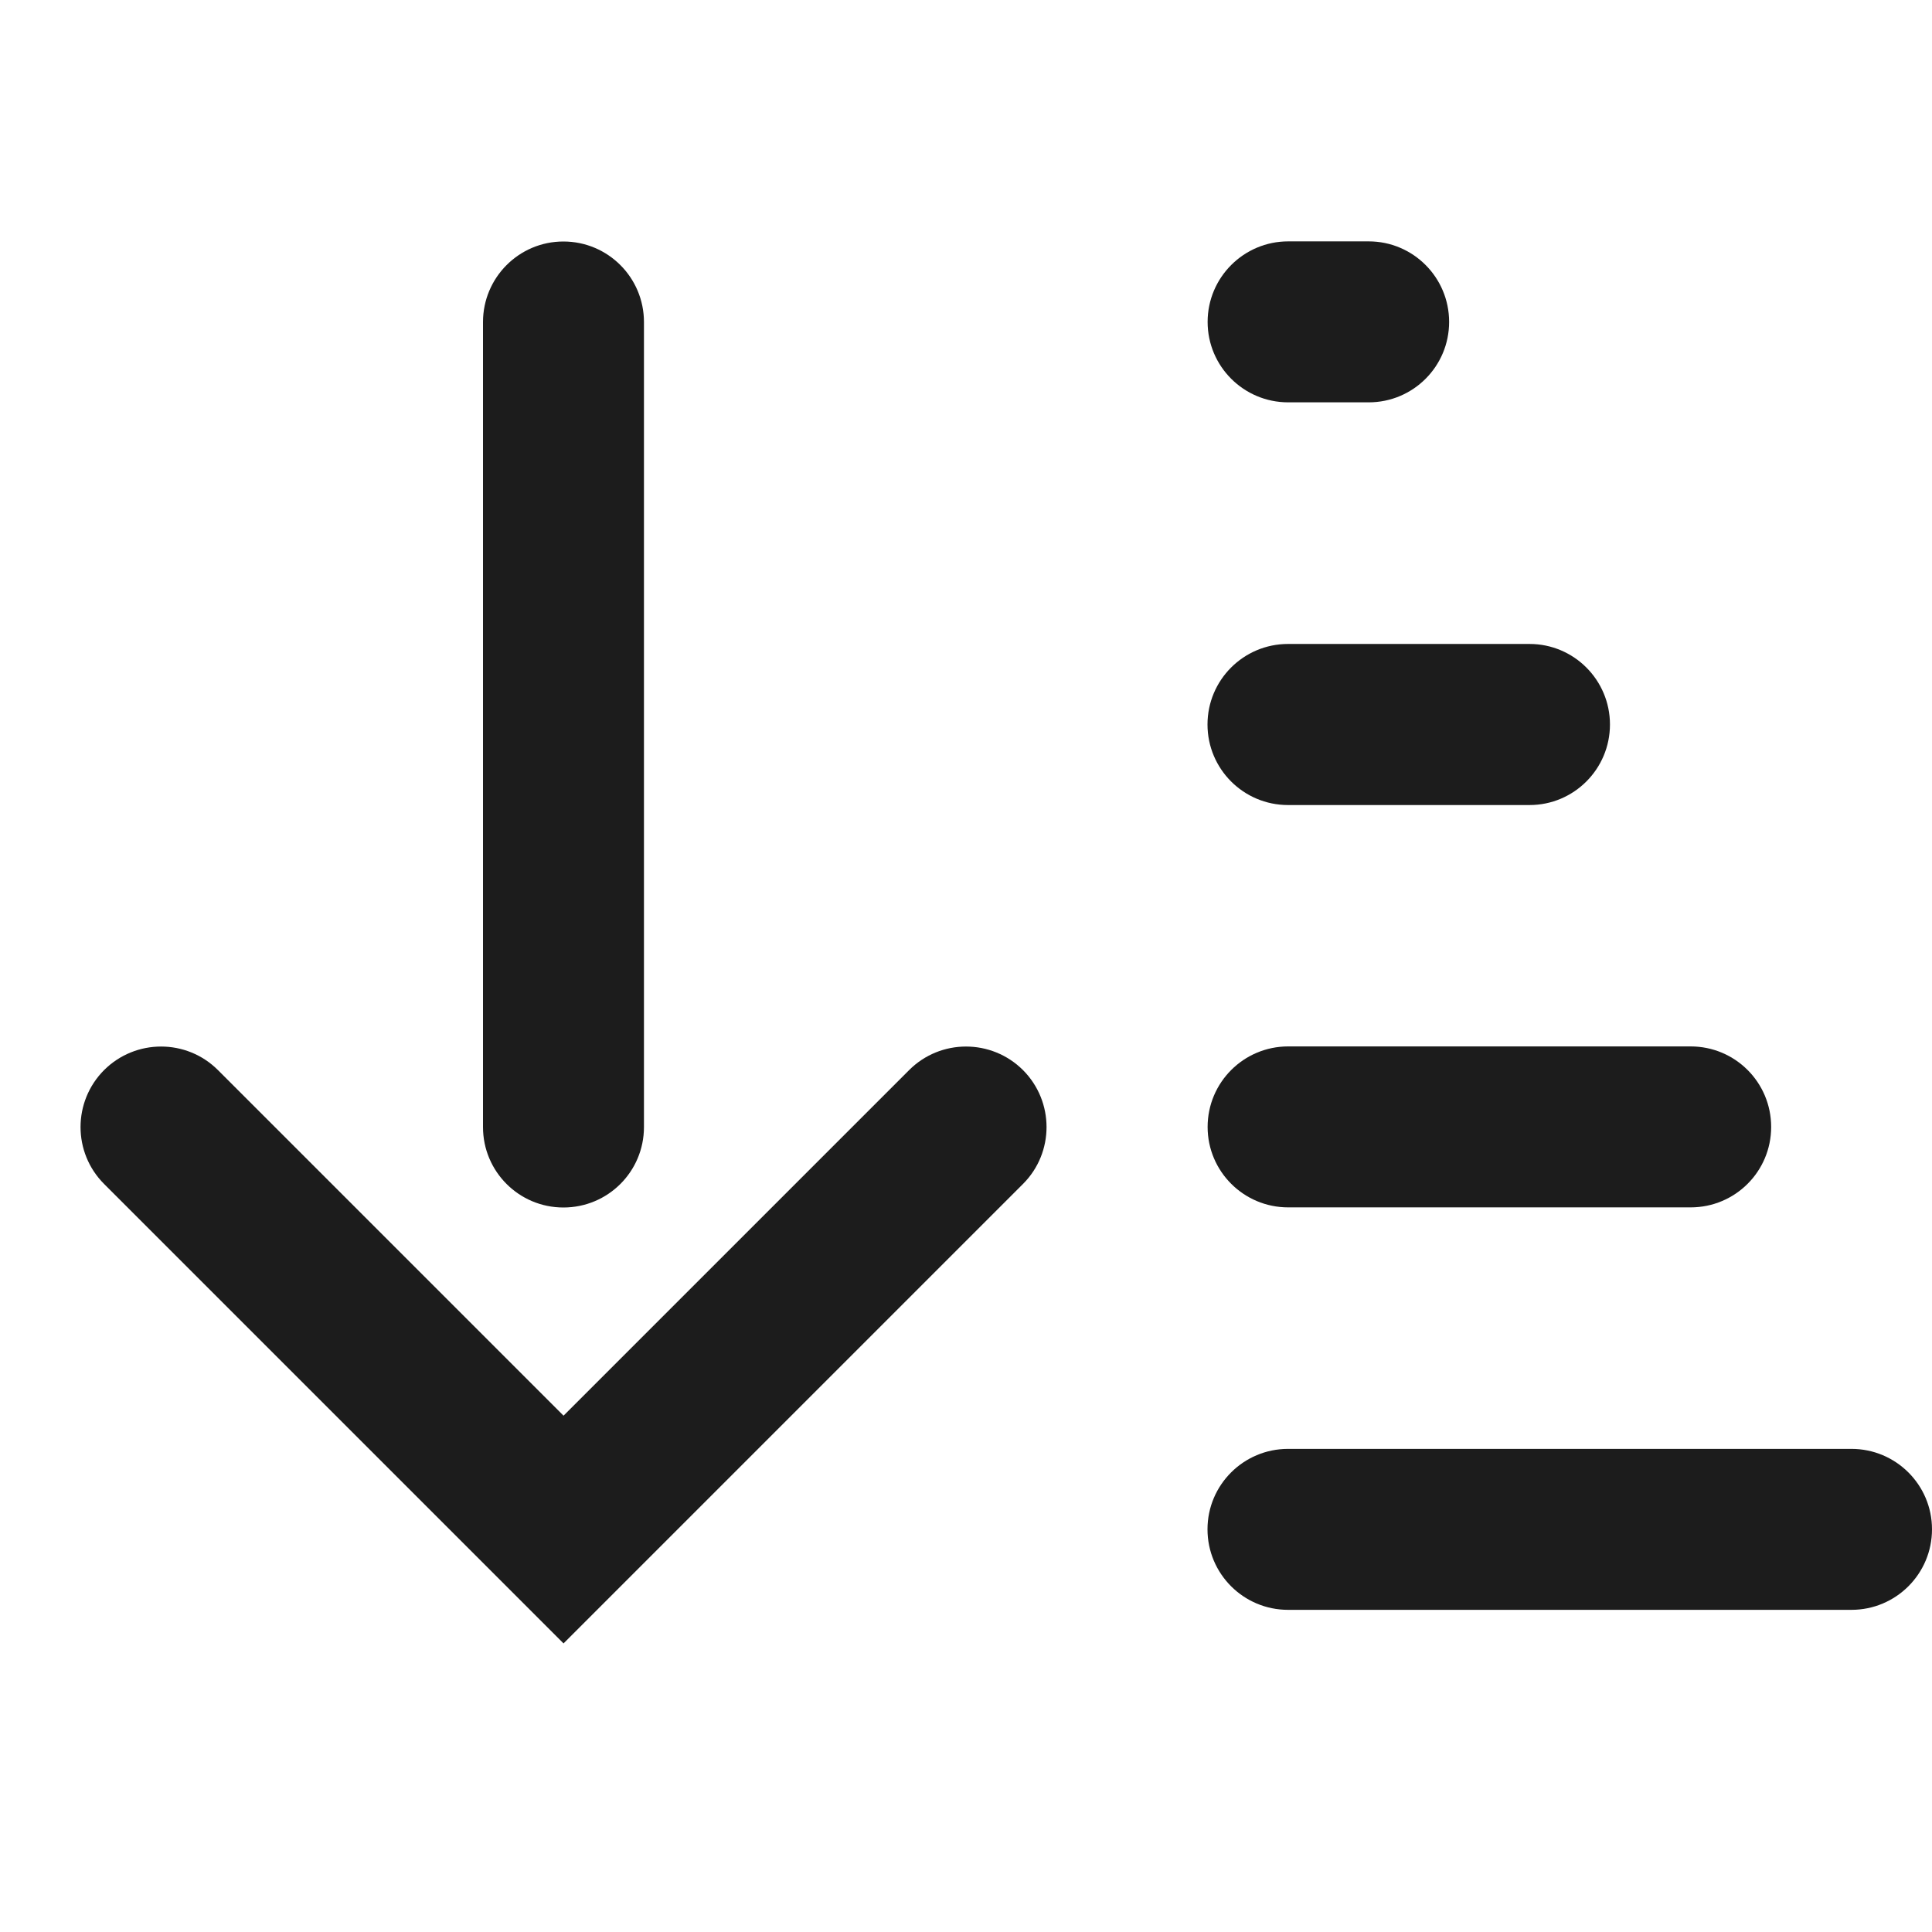 <svg width="16" height="16" viewBox="0 0 16 16" fill="none" xmlns="http://www.w3.org/2000/svg">
<path fill-rule="evenodd" clip-rule="evenodd" d="M0.862 8.862C1.123 8.602 1.545 8.602 1.805 8.862L4.667 11.724L7.529 8.862C7.789 8.602 8.211 8.602 8.472 8.862C8.732 9.123 8.732 9.545 8.472 9.805L4.667 13.61L0.862 9.805C0.602 9.545 0.602 9.123 0.862 8.862Z" fill="#1C1C1C"/>
<path fill-rule="evenodd" clip-rule="evenodd" d="M4.666 2C4.298 2 4 2.299 4 2.667L4 9.334C4 9.702 4.298 10 4.666 10C5.035 10 5.333 9.702 5.333 9.334L5.333 2.667C5.333 2.299 5.035 2 4.666 2Z" fill="#1C1C1C"/>
<path fill-rule="evenodd" clip-rule="evenodd" d="M16 12.665C16 13.034 15.701 13.332 15.333 13.332L10.667 13.332C10.299 13.332 10 13.034 10 12.665C10 12.297 10.299 11.999 10.667 11.999L15.333 11.999C15.701 11.999 16 12.297 16 12.665Z" fill="#1C1C1C"/>
<path fill-rule="evenodd" clip-rule="evenodd" d="M14.668 9.333C14.668 9.701 14.37 9.999 14.001 9.999L10.668 9.999C10.3 9.999 10.001 9.701 10.001 9.333C10.001 8.964 10.3 8.666 10.668 8.666L14.001 8.666C14.37 8.666 14.668 8.964 14.668 9.333Z" fill="#1C1C1C"/>
<path fill-rule="evenodd" clip-rule="evenodd" d="M13.333 6C13.333 6.368 13.035 6.667 12.667 6.667L10.667 6.667C10.298 6.667 10 6.368 10 6C10 5.632 10.298 5.333 10.667 5.333L12.667 5.333C13.035 5.333 13.333 5.632 13.333 6Z" fill="#1C1C1C"/>
<path fill-rule="evenodd" clip-rule="evenodd" d="M12.001 2.666C12.001 3.034 11.703 3.332 11.335 3.332L10.668 3.332C10.3 3.332 10.001 3.034 10.001 2.666C10.001 2.298 10.3 1.999 10.668 1.999L11.335 1.999C11.703 1.999 12.001 2.298 12.001 2.666Z" fill="#1C1C1C"/>
</svg>
